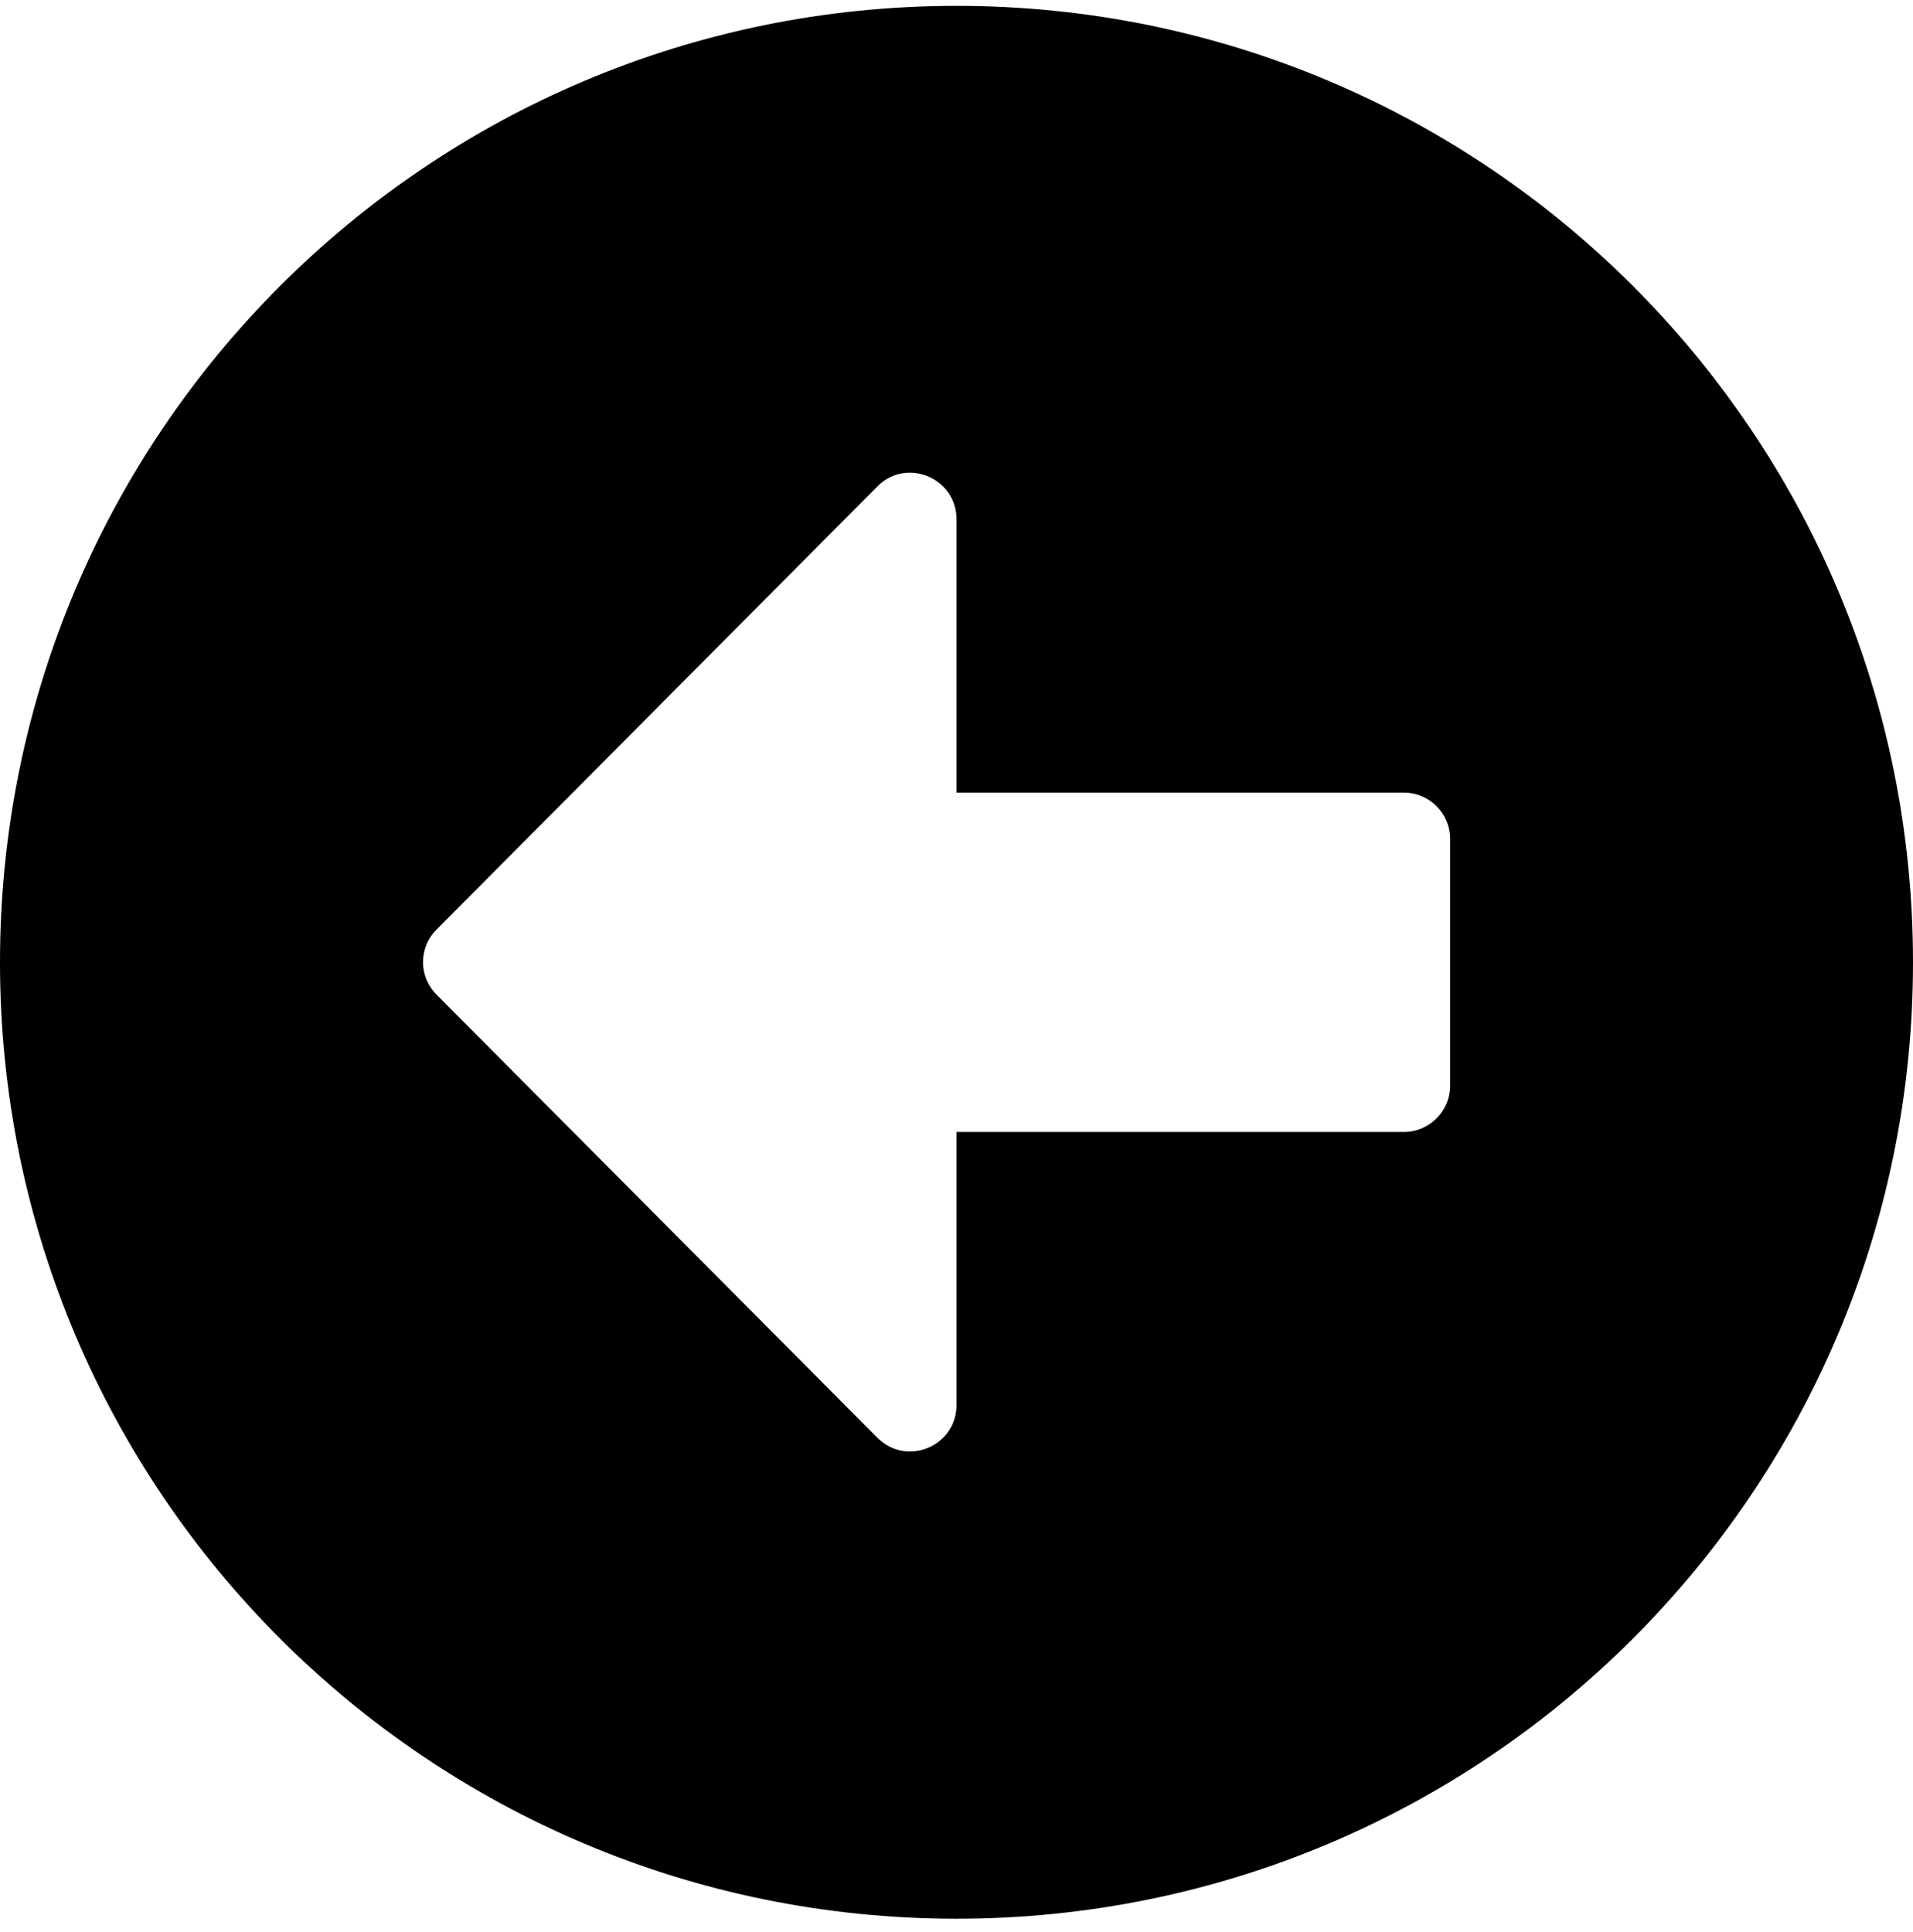 <svg width="100" height="101" viewBox="0 0 100 101" fill="none" xmlns="http://www.w3.org/2000/svg">
<path d="M50 100.306C22.379 100.306 0 77.927 0 50.306C0 22.685 22.379 0.306 50 0.306C77.621 0.306 100 22.685 100 50.306C100 77.927 77.621 100.306 50 100.306ZM73.387 41.435H50V27.14C50 24.983 47.379 23.894 45.867 25.427L22.823 48.592C21.875 49.539 21.875 51.052 22.823 51.999L45.867 75.165C47.399 76.697 50 75.608 50 73.451V59.177H73.387C74.718 59.177 75.806 58.088 75.806 56.757V43.854C75.806 42.523 74.718 41.435 73.387 41.435Z" fill="currentColor"/>
</svg>

